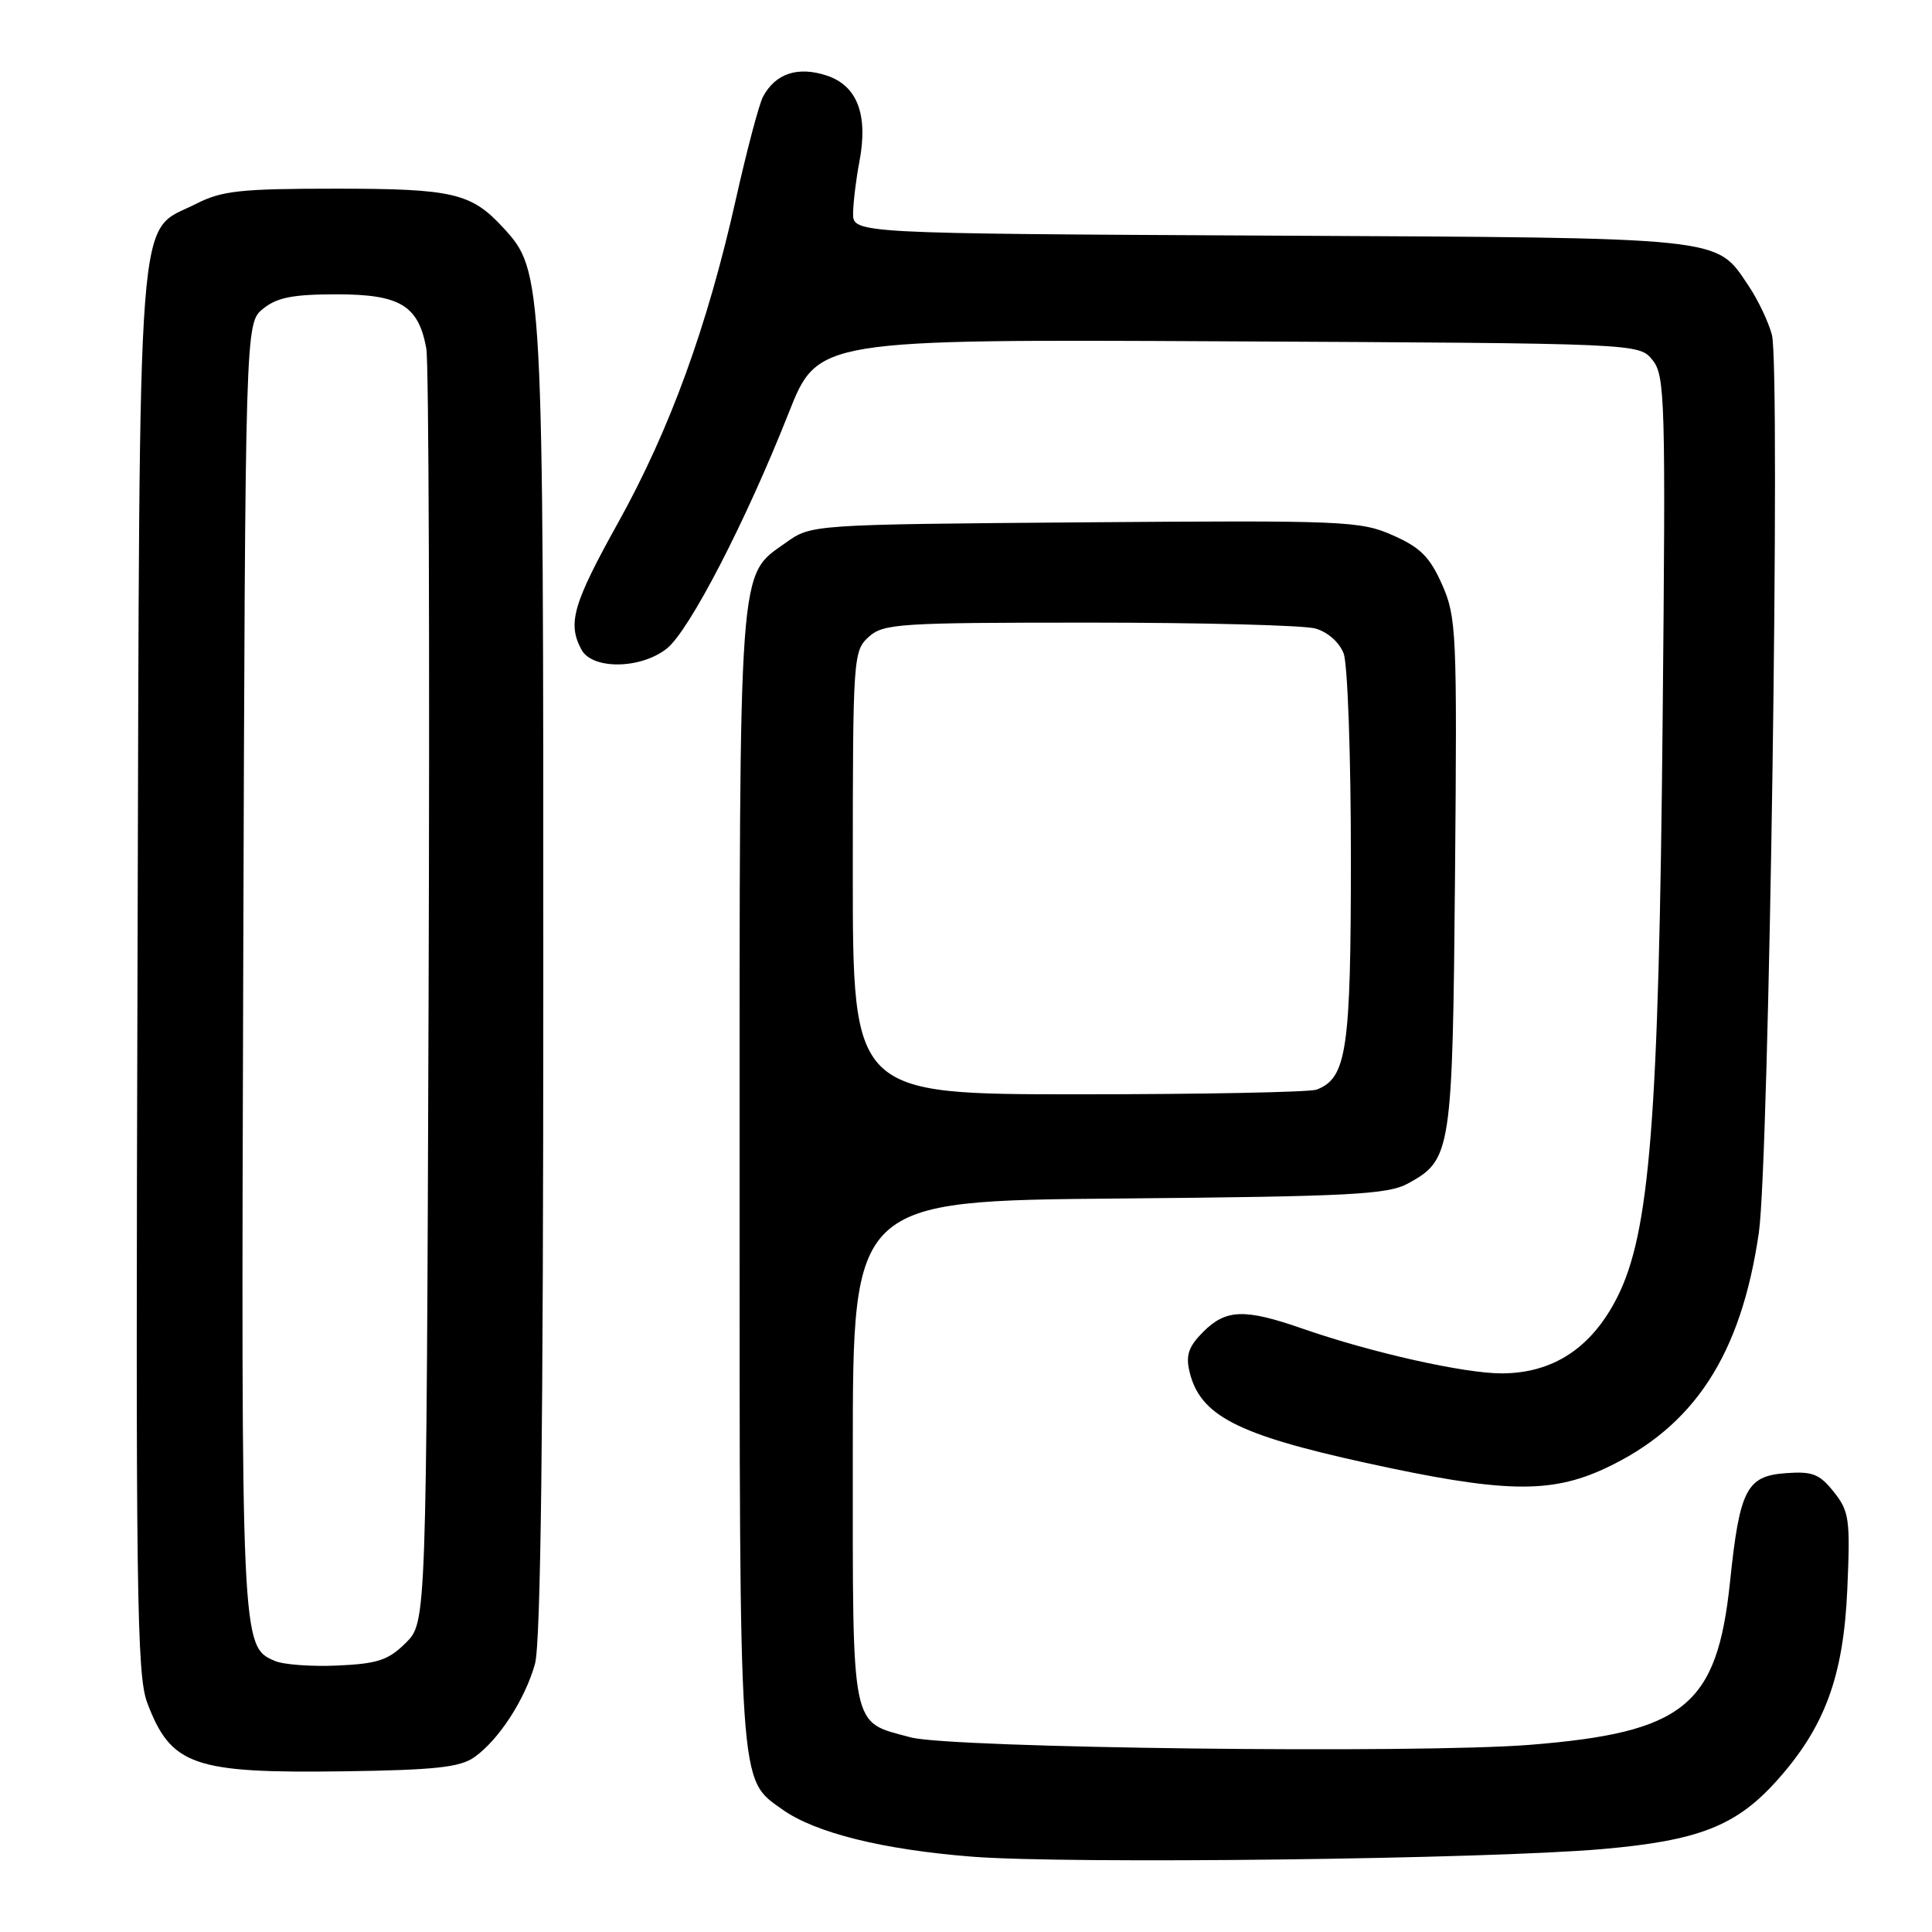 <?xml version="1.0" encoding="UTF-8" standalone="no"?>
<!DOCTYPE svg PUBLIC "-//W3C//DTD SVG 1.1//EN" "http://www.w3.org/Graphics/SVG/1.1/DTD/svg11.dtd" >
<svg xmlns="http://www.w3.org/2000/svg" xmlns:xlink="http://www.w3.org/1999/xlink" version="1.1" viewBox="0 0 256 256">
 <g >
 <path fill="currentColor"
d=" M 212.33 245.01 C 225.04 243.90 230.03 241.95 235.36 236.03 C 241.79 228.90 244.28 222.16 244.78 210.53 C 245.18 201.32 245.04 200.27 243.00 197.70 C 241.10 195.31 240.16 194.94 236.64 195.20 C 231.42 195.58 230.51 197.35 229.23 209.67 C 227.51 226.04 223.18 229.56 202.71 231.20 C 187.85 232.38 125.99 231.64 120.68 230.21 C 112.64 228.04 113.00 229.82 113.00 192.40 C 113.00 159.12 113.00 159.12 148.25 158.81 C 178.95 158.54 183.89 158.28 186.56 156.82 C 192.33 153.66 192.47 152.71 192.80 115.76 C 193.08 83.77 192.99 81.78 191.09 77.47 C 189.47 73.81 188.20 72.53 184.56 70.93 C 180.28 69.03 178.20 68.94 143.78 69.21 C 107.50 69.50 107.50 69.50 104.14 71.90 C 97.78 76.43 98.00 73.47 98.00 156.00 C 98.00 237.76 97.86 235.63 103.66 239.76 C 108.02 242.86 116.92 245.08 128.81 246.02 C 141.50 247.02 197.08 246.35 212.33 245.01 Z  M 62.85 232.84 C 66.10 230.54 69.58 225.17 70.89 220.46 C 71.65 217.72 71.99 189.72 71.99 129.93 C 72.00 36.28 71.98 35.95 66.66 30.15 C 62.44 25.57 60.00 25.00 44.51 25.00 C 31.87 25.00 29.39 25.27 25.98 27.01 C 18.00 31.08 18.53 24.05 18.22 128.50 C 17.97 210.92 18.12 221.97 19.51 225.63 C 22.66 233.95 25.61 234.98 45.50 234.71 C 57.64 234.54 60.95 234.18 62.85 232.84 Z  M 212.66 194.58 C 224.49 189.07 230.71 179.53 233.06 163.31 C 234.42 153.89 235.94 48.85 234.79 44.38 C 234.34 42.67 232.95 39.74 231.70 37.88 C 227.29 31.33 229.19 31.53 168.25 31.22 C 113.00 30.94 113.00 30.94 113.04 28.22 C 113.07 26.72 113.44 23.70 113.86 21.50 C 115.07 15.23 113.62 11.36 109.54 10.01 C 105.71 8.75 102.75 9.73 101.10 12.82 C 100.58 13.79 98.96 19.91 97.50 26.43 C 93.71 43.32 88.77 56.89 81.94 69.19 C 75.92 80.02 75.17 82.59 77.04 86.07 C 78.47 88.75 84.87 88.68 88.34 85.95 C 91.32 83.61 98.82 69.11 104.50 54.73 C 108.36 44.95 108.36 44.95 162.77 45.23 C 217.18 45.50 217.18 45.50 218.96 47.70 C 220.63 49.76 220.72 52.86 220.31 95.20 C 219.81 148.38 218.62 163.43 214.25 171.98 C 210.86 178.63 205.77 181.96 199.00 181.98 C 194.03 181.99 181.71 179.23 172.59 176.05 C 164.92 173.38 162.45 173.46 159.43 176.48 C 157.50 178.41 157.10 179.57 157.61 181.73 C 159.00 187.56 163.86 190.08 181.00 193.84 C 199.15 197.82 205.39 197.96 212.66 194.58 Z  M 113.00 115.65 C 113.00 87.10 113.06 86.26 115.10 84.40 C 117.06 82.63 119.06 82.50 144.35 82.50 C 159.28 82.50 172.75 82.85 174.29 83.28 C 175.92 83.74 177.47 85.10 178.04 86.59 C 178.57 87.99 179.00 100.15 179.00 113.61 C 179.00 139.16 178.46 142.84 174.46 144.38 C 173.56 144.72 159.37 145.00 142.92 145.00 C 113.00 145.00 113.00 145.00 113.00 115.65 Z  M 36.41 220.08 C 31.96 218.17 31.95 217.99 32.23 128.16 C 32.50 42.82 32.50 42.82 34.86 40.91 C 36.71 39.41 38.83 39.00 44.61 39.00 C 53.02 39.00 55.45 40.47 56.49 46.19 C 56.82 48.01 56.95 86.73 56.79 132.23 C 56.50 214.96 56.50 214.96 53.78 217.68 C 51.48 219.97 50.06 220.45 44.78 220.69 C 41.32 220.85 37.56 220.58 36.41 220.08 Z "/>
</g>
</svg>